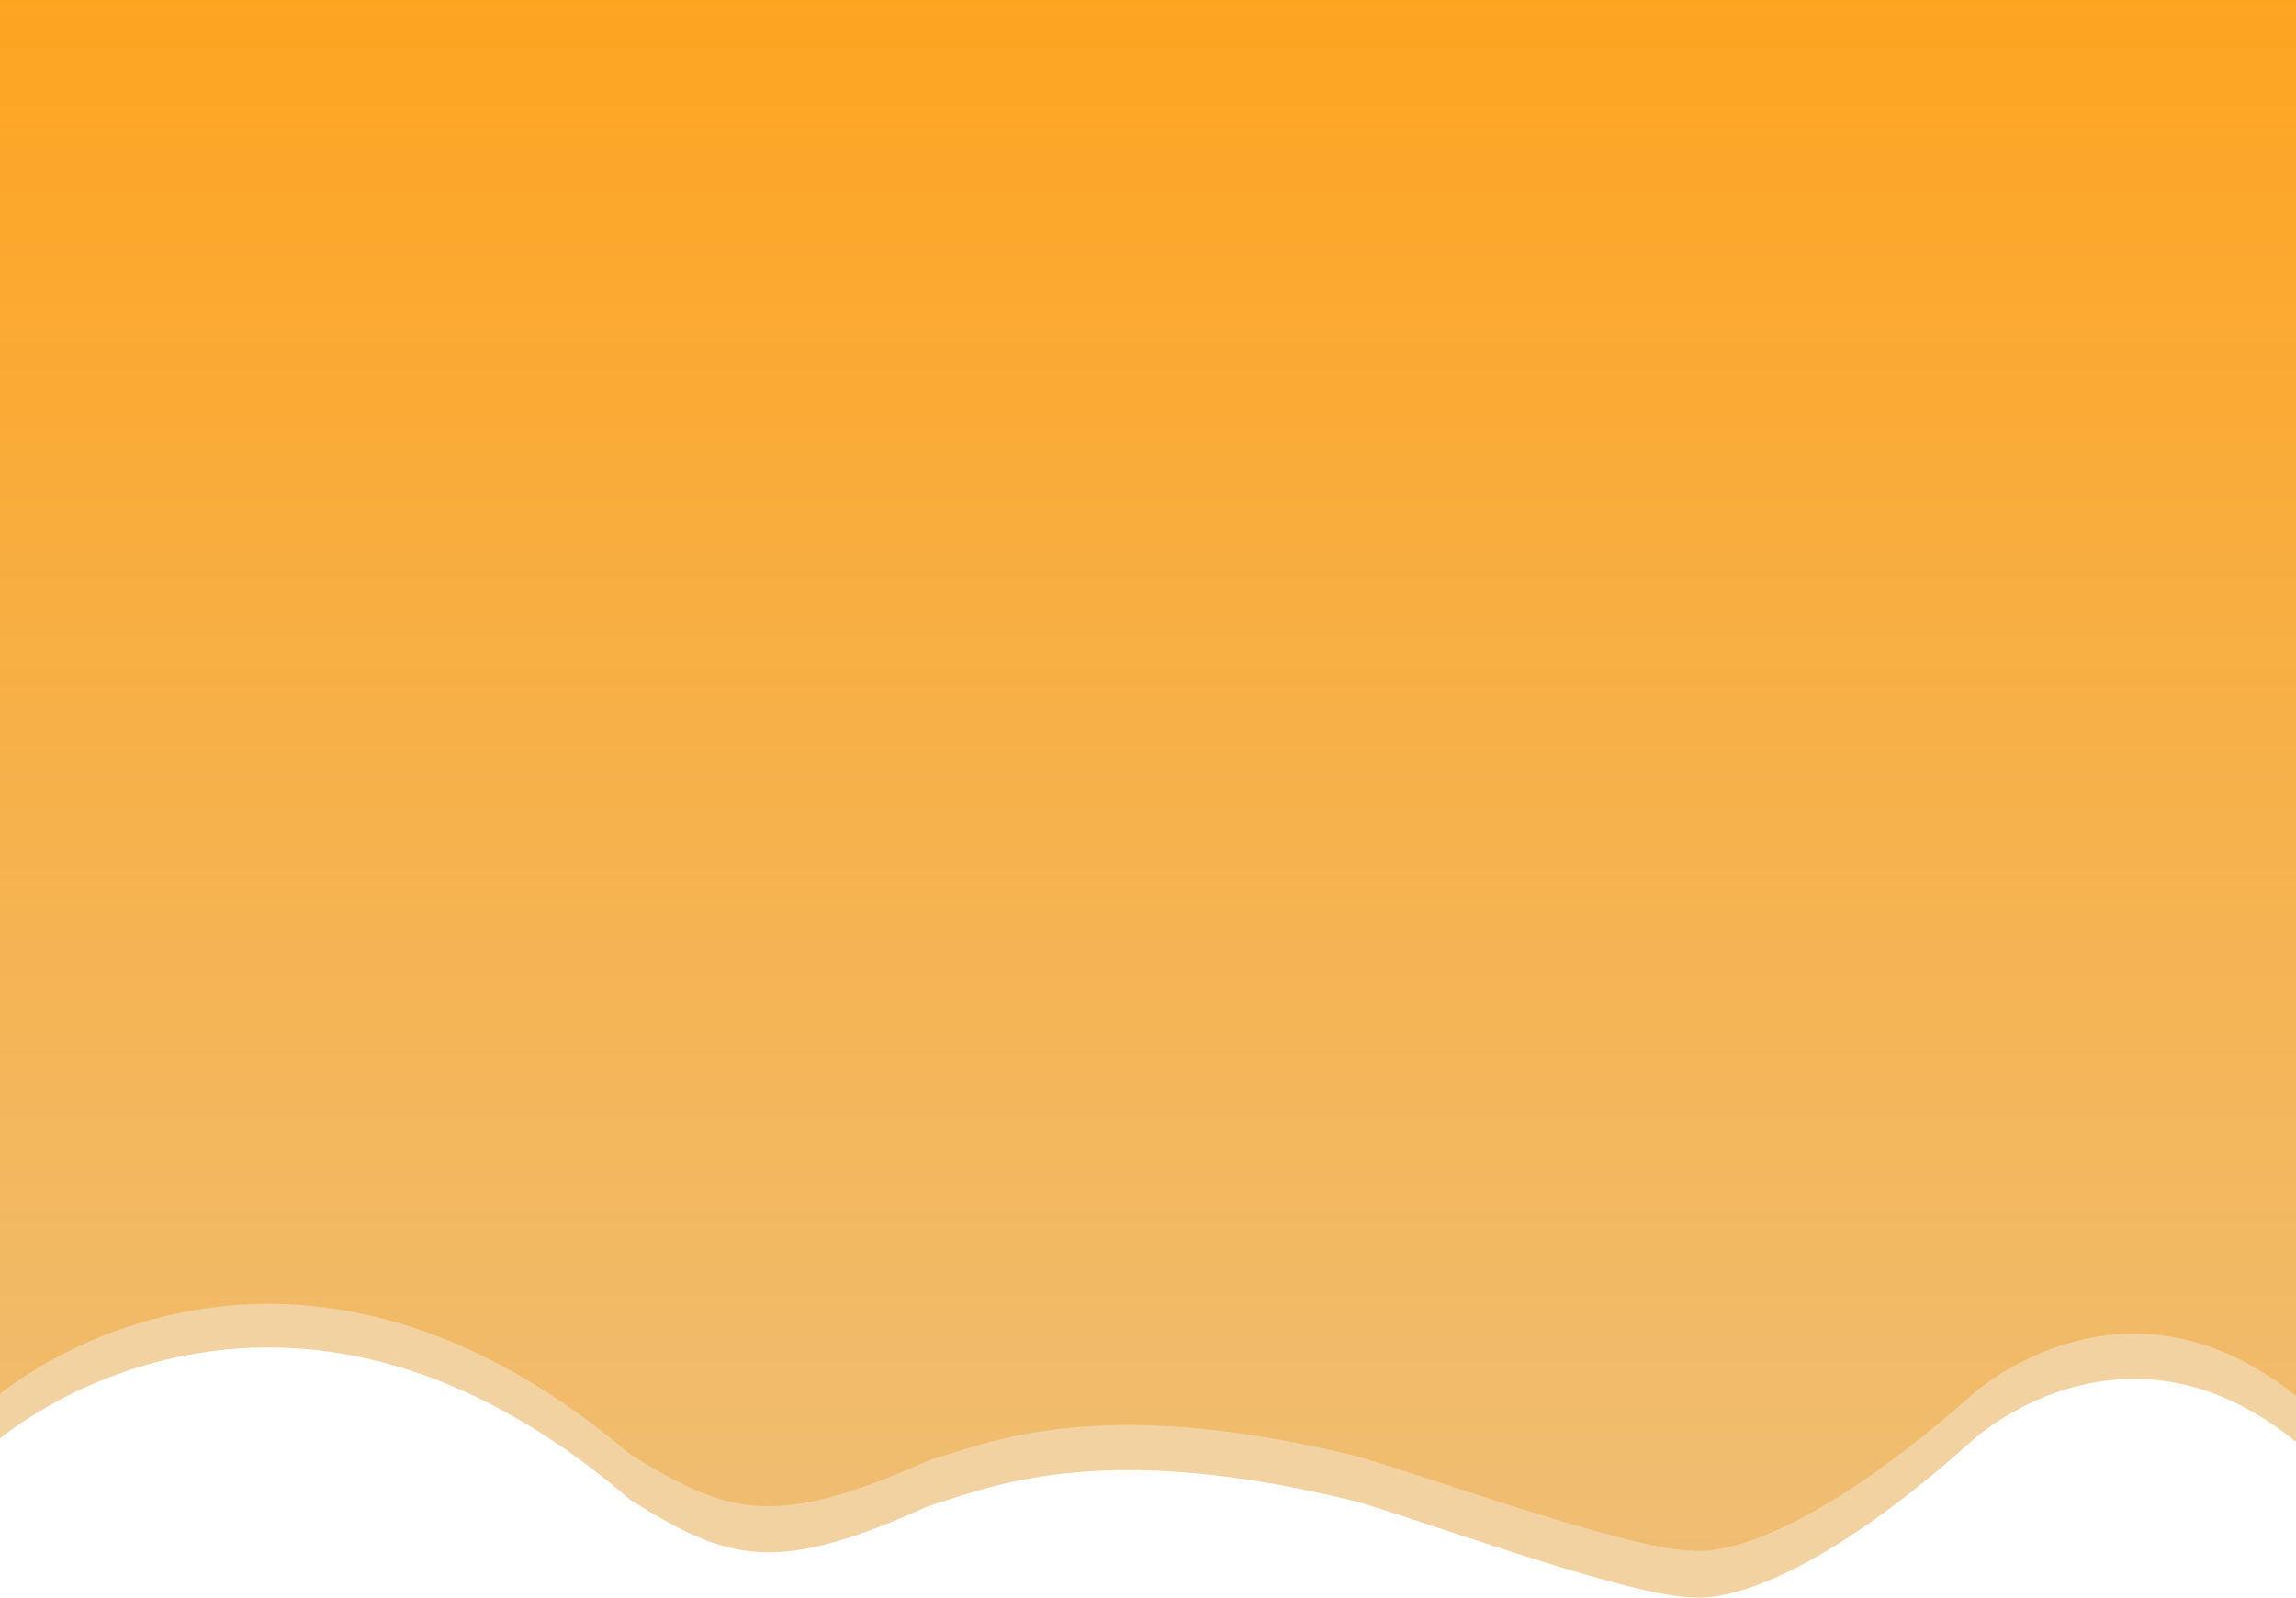 <svg xmlns="http://www.w3.org/2000/svg" xmlns:xlink="http://www.w3.org/1999/xlink" width="1920" height="1335.999" viewBox="0 0 1920 1335.999"><defs><style>.a{fill:#eec07b;opacity:0.7;}.b{fill:url(#a);}</style><linearGradient id="a" x1="0.5" y1="1.1" x2="0.5" y2="-0.1" gradientUnits="objectBoundingBox"><stop offset="0" stop-color="#eec07b"/><stop offset="1" stop-color="#ffa219"/></linearGradient></defs><g transform="translate(-2 -1843.995)"><path class="a" d="M2,3023.009s233.832-201.773,527.156,51.3c81.192,50.564,120.177,63.623,248.19,5.514,53.119-16.515,143.6-56.3,353.423-5.514,34.431,7.721,229.5,80.4,284.922,81.339,34.906,3.7,112.518-21.012,234.292-129.875,26.469-24.3,142.962-105.291,272.016,0V1844H2Z" transform="translate(0 24)"/><path class="b" d="M2,3009.634s233.832-199.306,527.156,50.672c81.192,49.946,120.177,62.845,248.19,5.447,53.119-16.314,143.6-55.607,353.423-5.447,34.431,7.626,229.5,79.417,284.922,80.344,34.906,3.651,112.518-21.8,234.292-129.331,26.469-24.007,142.962-104,272.016,0V1844H2Z"/></g></svg>